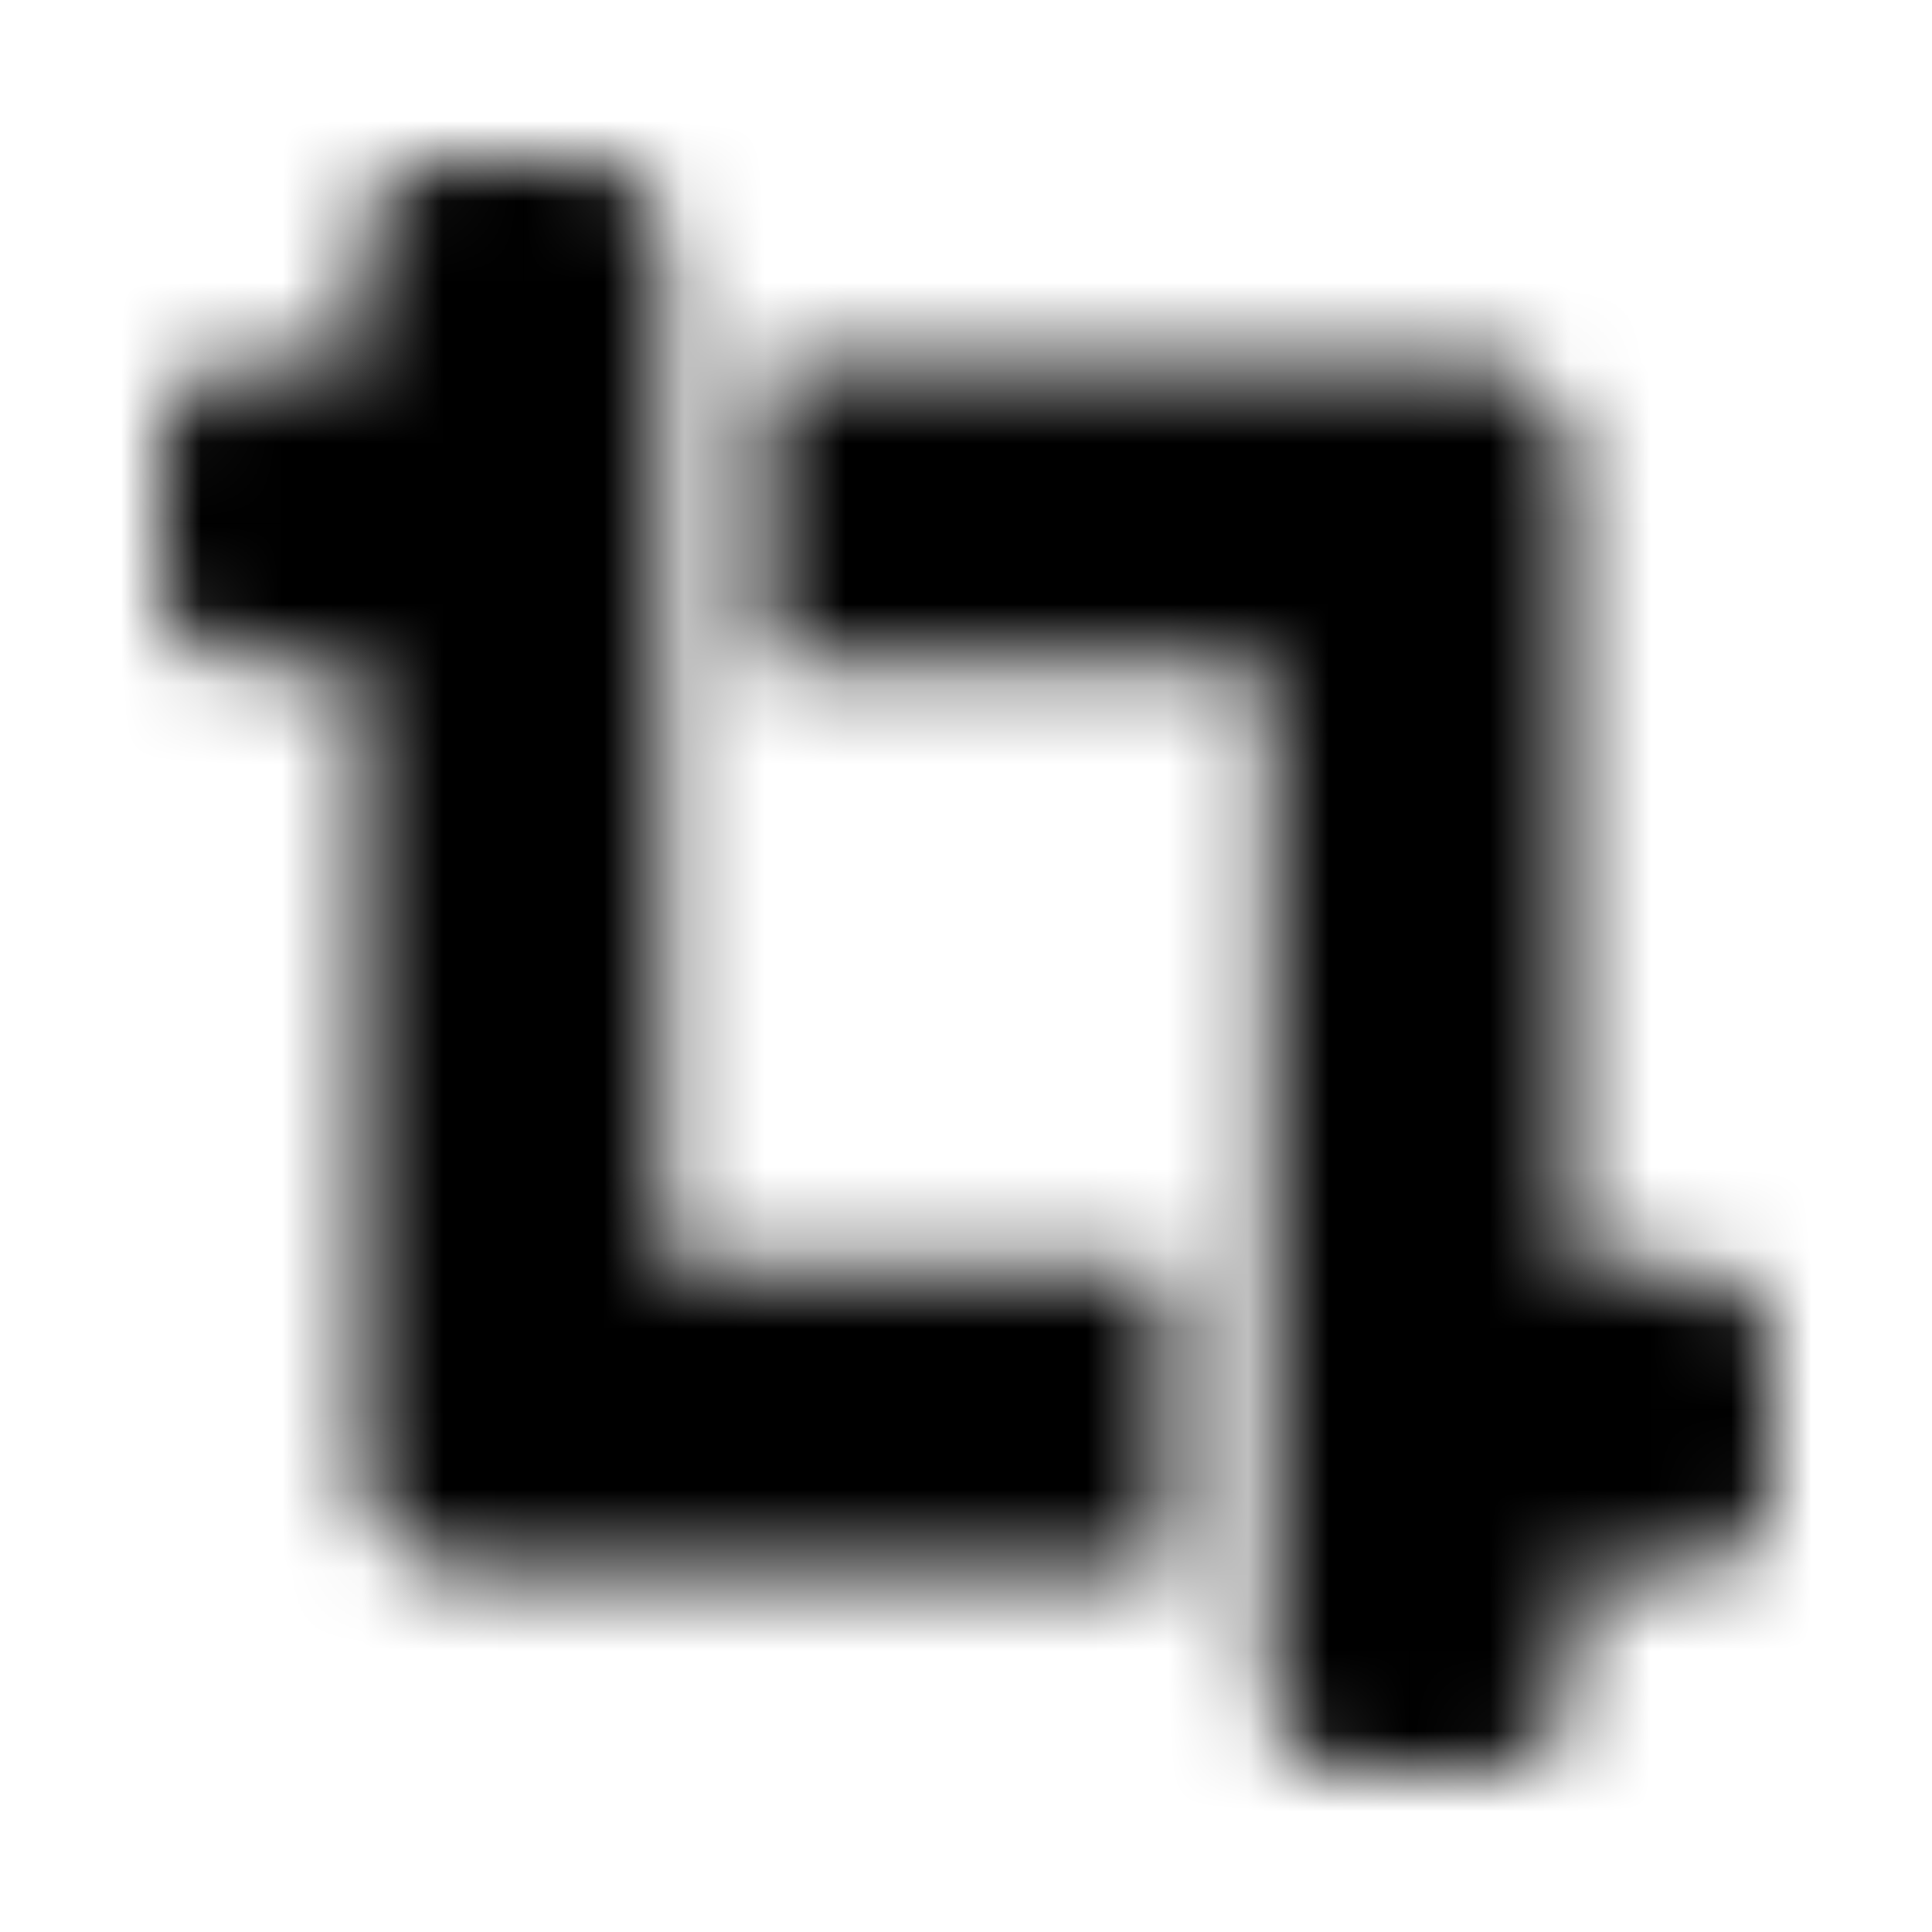 <?xml version="1.0" encoding="UTF-8"?>
<svg width="24px" height="24px" viewBox="0 0 24 24" version="1.1" xmlns="http://www.w3.org/2000/svg" xmlns:xlink="http://www.w3.org/1999/xlink">
    <!-- Generator: Sketch 52.5 (67469) - http://www.bohemiancoding.com/sketch -->
    <title>crop-alt</title>
    <desc>Created with Sketch.</desc>
    <defs>
        <path d="M21.062,15.75 L19.5,15.75 L19.5,5.75 C19.5,5.06 18.94,4.5 18.25,4.5 L9.5,4.5 L9.5,8.25 L15.75,8.25 L15.75,21.062 C15.75,21.58 16.17,22 16.688,22 L18.562,22 C19.08,22 19.5,21.58 19.5,21.062 L19.5,19.5 L21.062,19.5 C21.58,19.5 22,19.08 22,18.562 L22,16.688 C22,16.17 21.58,15.75 21.062,15.75 Z M8.25,2.937 C8.25,2.42 7.83,2 7.312,2 L5.437,2 C4.92,2 4.5,2.42 4.5,2.937 L4.5,4.5 L2.937,4.5 C2.42,4.5 2,4.92 2,5.437 L2,7.312 C2,7.83 2.42,8.25 2.937,8.25 L4.5,8.25 L4.5,18.25 C4.5,18.94 5.06,19.5 5.75,19.5 L14.5,19.5 L14.5,15.75 L8.25,15.75 L8.25,2.937 Z" id="path-1"></path>
    </defs>
    <g id="crop-alt" stroke="none" stroke-width="1" fill="none" fill-rule="evenodd">
        <mask id="mask-2" fill="white">
            <use xlink:href="#path-1"></use>
        </mask>
        <g fill-rule="nonzero"></g>
        <g id="🎨-color" mask="url(#mask-2)" fill="#000000">
            <rect id="🎨-Color" x="0" y="0" width="24" height="24"></rect>
        </g>
    </g>
</svg>